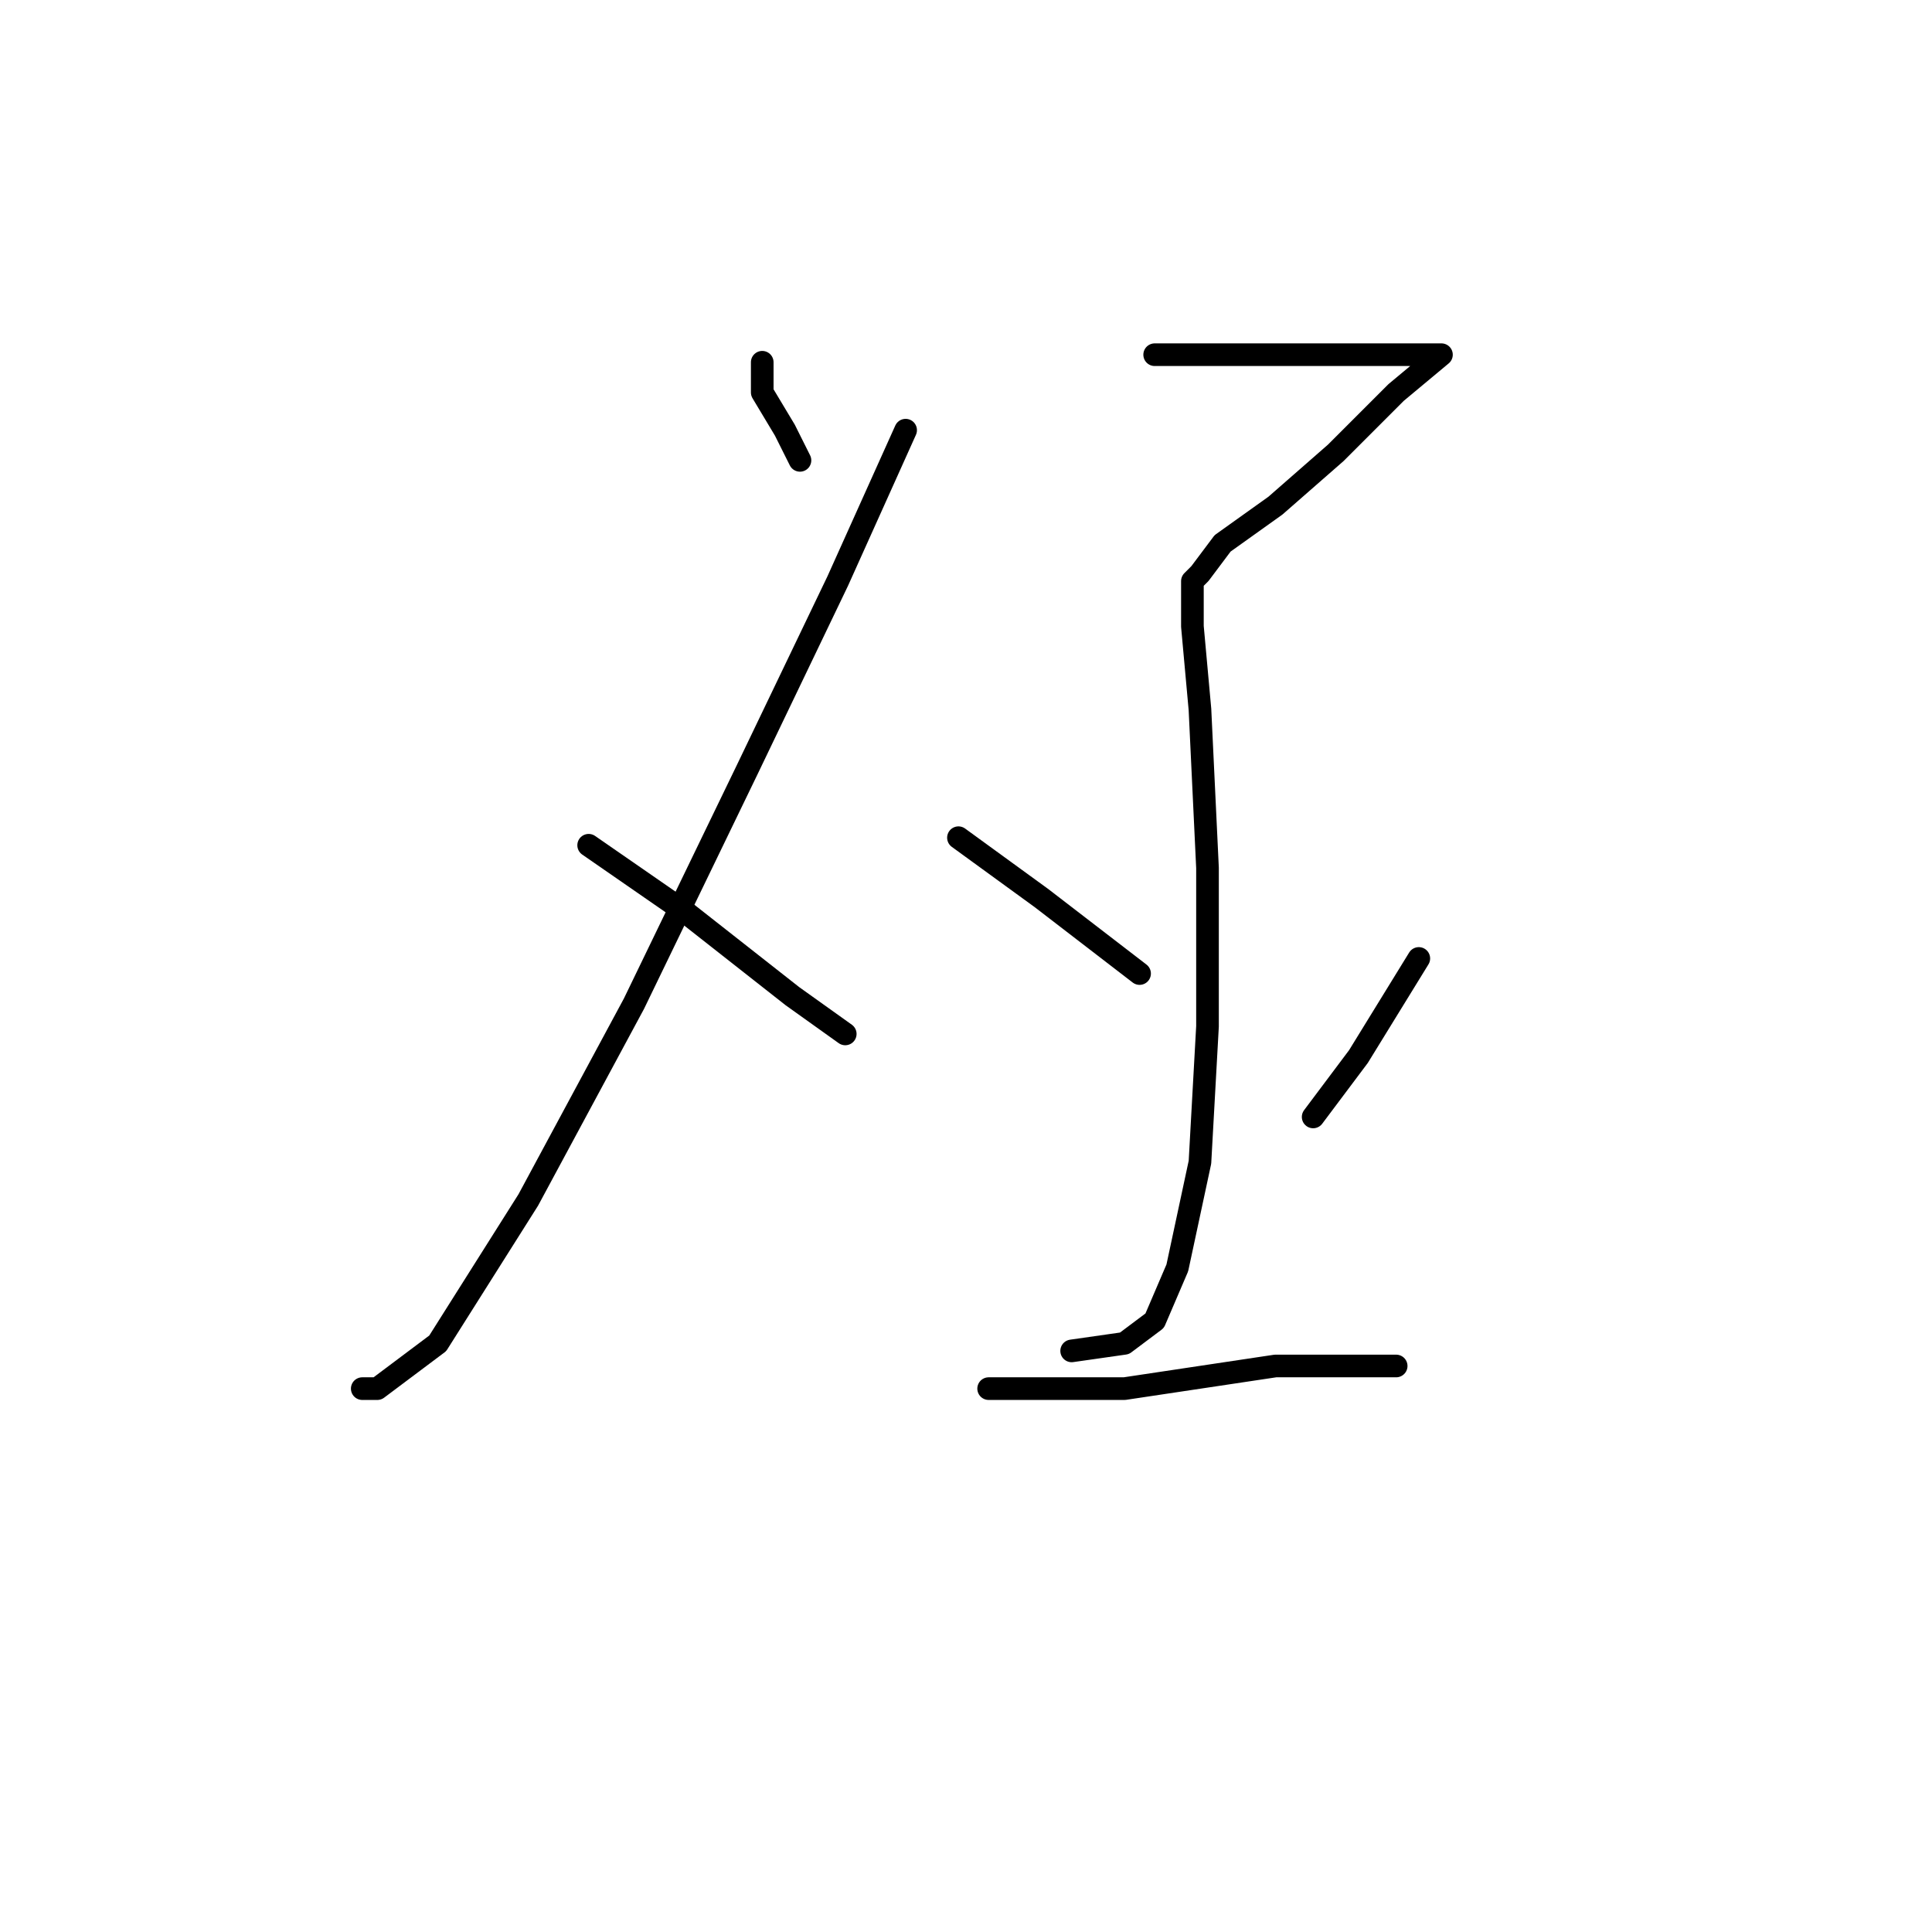 <?xml version="1.0" standalone="no"?>
    <svg width="256" height="256" xmlns="http://www.w3.org/2000/svg" version="1.1">
    <polyline stroke="black" stroke-width="3" stroke-linecap="round" fill="transparent" stroke-linejoin="round" points="101 48 101 52 104 57 106 61 106 61 " />
        <polyline stroke="black" stroke-width="3" stroke-linecap="round" fill="transparent" stroke-linejoin="round" points="120 57 111 77 99 102 84 133 70 159 58 178 50 184 48 184 48 184 " />
        <polyline stroke="black" stroke-width="3" stroke-linecap="round" fill="transparent" stroke-linejoin="round" points="78 112 91 121 105 132 112 137 112 137 " />
        <polyline stroke="black" stroke-width="3" stroke-linecap="round" fill="transparent" stroke-linejoin="round" points="153 47 159 47 169 47 179 47 187 47 191 47 185 52 177 60 169 67 162 72 159 76 158 77 158 78 158 83 159 94 160 115 160 136 159 154 156 168 153 175 149 178 142 179 142 179 " />
        <polyline stroke="black" stroke-width="3" stroke-linecap="round" fill="transparent" stroke-linejoin="round" points="127 111 138 119 151 129 151 129 " />
        <polyline stroke="black" stroke-width="3" stroke-linecap="round" fill="transparent" stroke-linejoin="round" points="188 127 180 140 174 148 174 148 " />
        <polyline stroke="black" stroke-width="3" stroke-linecap="round" fill="transparent" stroke-linejoin="round" points="131 184 149 184 169 181 185 181 185 181 " />
        </svg>